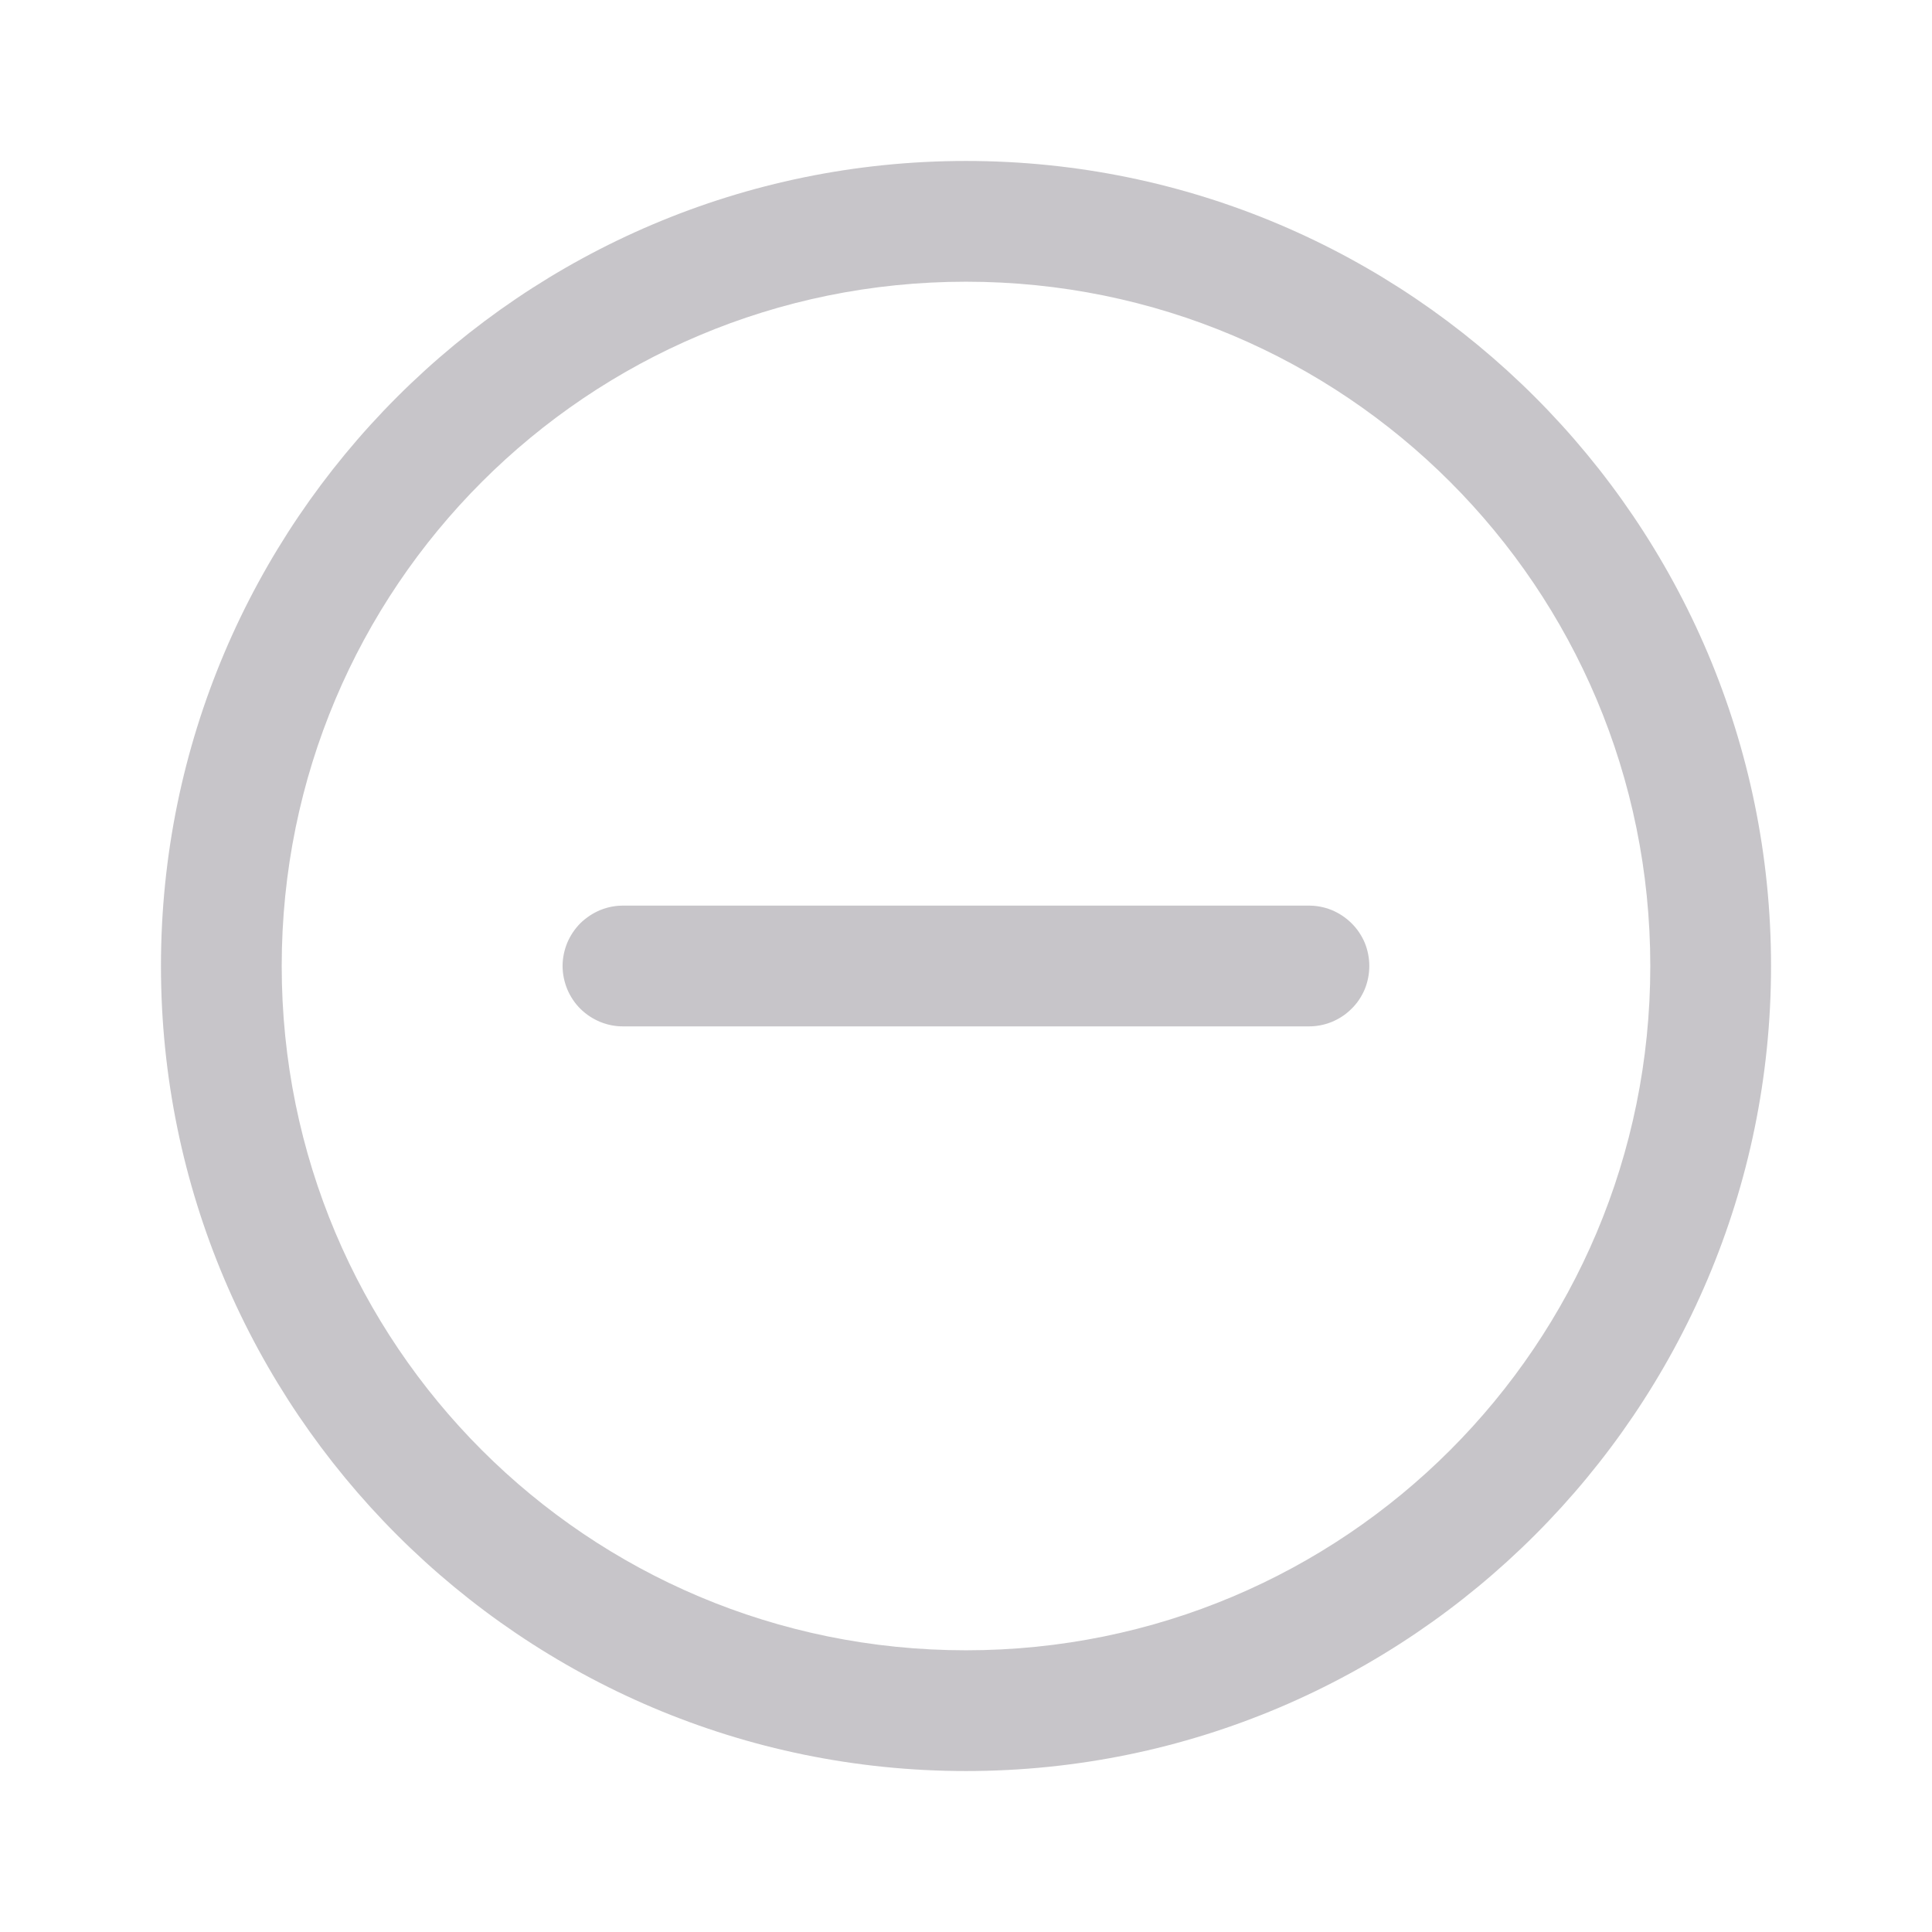 <svg width="16" height="16" viewBox="0 0 16 16" fill="none" xmlns="http://www.w3.org/2000/svg">
<g id="icons8-minus 1" opacity="0.25">
<path id="Vector" d="M8 1.333C4.324 1.333 1.333 4.324 1.333 8C1.333 11.676 4.324 14.667 8 14.667C11.676 14.667 14.667 11.676 14.667 8C14.667 4.324 11.676 1.333 8 1.333ZM8 2.333C11.136 2.333 13.667 4.865 13.667 8C13.667 11.136 11.136 13.667 8 13.667C4.864 13.667 2.333 11.136 2.333 8C2.333 4.865 4.864 2.333 8 2.333ZM5.167 7.5C5.1 7.499 5.035 7.511 4.973 7.536C4.912 7.561 4.856 7.598 4.808 7.644C4.761 7.691 4.724 7.746 4.698 7.807C4.673 7.868 4.659 7.934 4.659 8C4.659 8.066 4.673 8.132 4.698 8.193C4.724 8.254 4.761 8.31 4.808 8.356C4.856 8.403 4.912 8.439 4.973 8.464C5.035 8.489 5.1 8.501 5.167 8.5H10.833C10.899 8.501 10.965 8.489 11.027 8.464C11.088 8.439 11.144 8.403 11.191 8.356C11.239 8.31 11.276 8.254 11.302 8.193C11.327 8.132 11.34 8.066 11.34 8C11.34 7.934 11.327 7.868 11.302 7.807C11.276 7.746 11.239 7.691 11.191 7.644C11.144 7.598 11.088 7.561 11.027 7.536C10.965 7.511 10.899 7.499 10.833 7.5H5.167Z" fill="#1F1926"/>
</g>
</svg>

